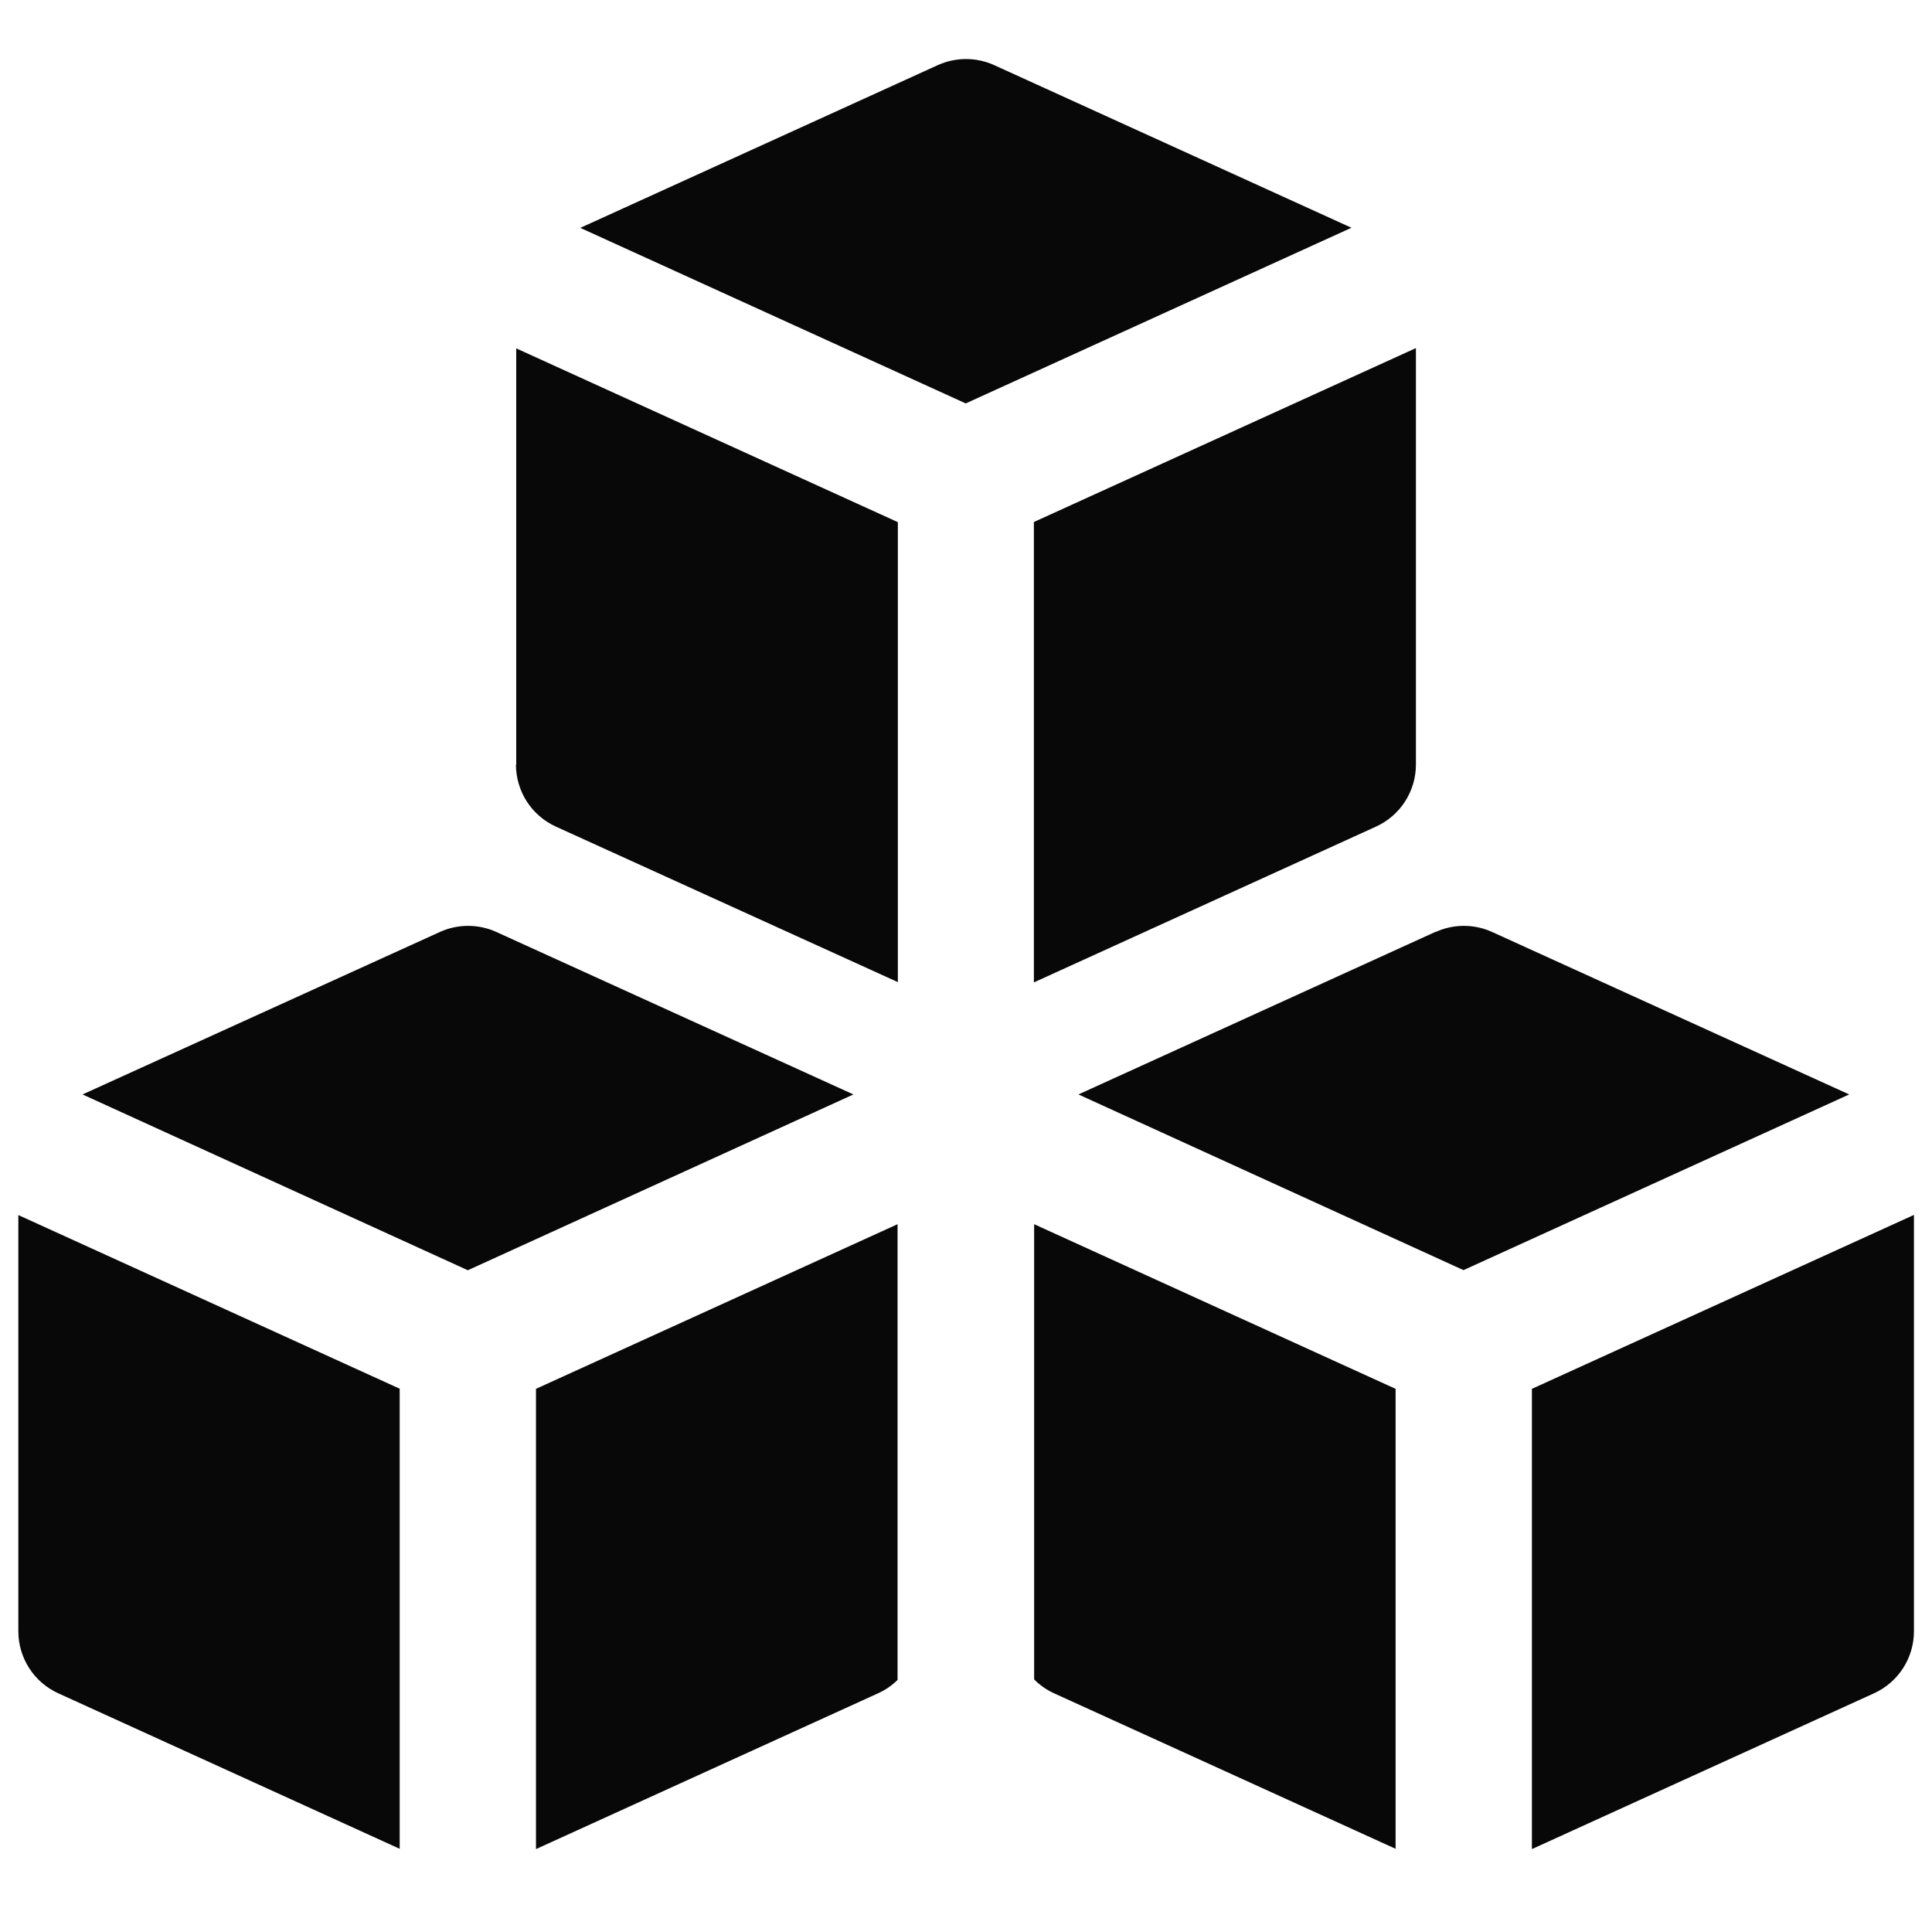 <svg width="81" height="80" viewBox="0 0 81 80" fill="none" xmlns="http://www.w3.org/2000/svg">
<g id="streamline:industry-innovation-and-infrastructure-solid" clip-path="url(#clip0_298_193)">
<path id="Vector" fill-rule="evenodd" clip-rule="evenodd" d="M41.683 2.731C41.311 2.563 40.908 2.475 40.5 2.475C40.092 2.475 39.689 2.563 39.317 2.731L24.329 9.554L40.489 16.914L56.66 9.549L41.683 2.731ZM21.643 32.057V14.606L37.643 21.892V41.177L23.306 34.657C22.806 34.43 22.383 34.064 22.086 33.603C21.79 33.142 21.632 32.605 21.631 32.057H21.643ZM43.357 70.412V51.326L58.511 58.229V77.514L44.191 70.994C43.879 70.852 43.6 70.655 43.357 70.412ZM64.226 77.526V58.229L80.243 50.937V68.394C80.243 68.943 80.085 69.479 79.788 69.94C79.491 70.401 79.068 70.767 78.569 70.994L64.226 77.526ZM37.631 51.326V70.434C37.394 70.667 37.117 70.857 36.814 70.994L22.471 77.526V58.229L37.631 51.326ZM16.757 58.229V77.514L2.443 70.994C1.944 70.767 1.52 70.401 1.224 69.94C0.927 69.479 0.769 68.943 0.769 68.394V50.943L16.769 58.229H16.757ZM43.346 41.189V21.886L59.363 14.594V32.057C59.363 32.605 59.205 33.142 58.908 33.603C58.611 34.064 58.188 34.43 57.689 34.657L43.346 41.189ZM60.191 39.074C60.563 38.905 60.966 38.818 61.374 38.818C61.782 38.818 62.186 38.905 62.557 39.074L77.528 45.886L61.357 53.252L45.214 45.886L60.197 39.063L60.191 39.074ZM18.443 39.074C18.814 38.905 19.218 38.818 19.626 38.818C20.034 38.818 20.437 38.905 20.809 39.074L35.78 45.886L19.614 53.257L3.46 45.886L18.443 39.074Z" fill="#080808"/>
</g>
<defs>
<clipPath id="clip0_298_193">
<rect width="80" height="80" fill="white" transform="translate(0.5)"/>
</clipPath>
</defs>
</svg>
